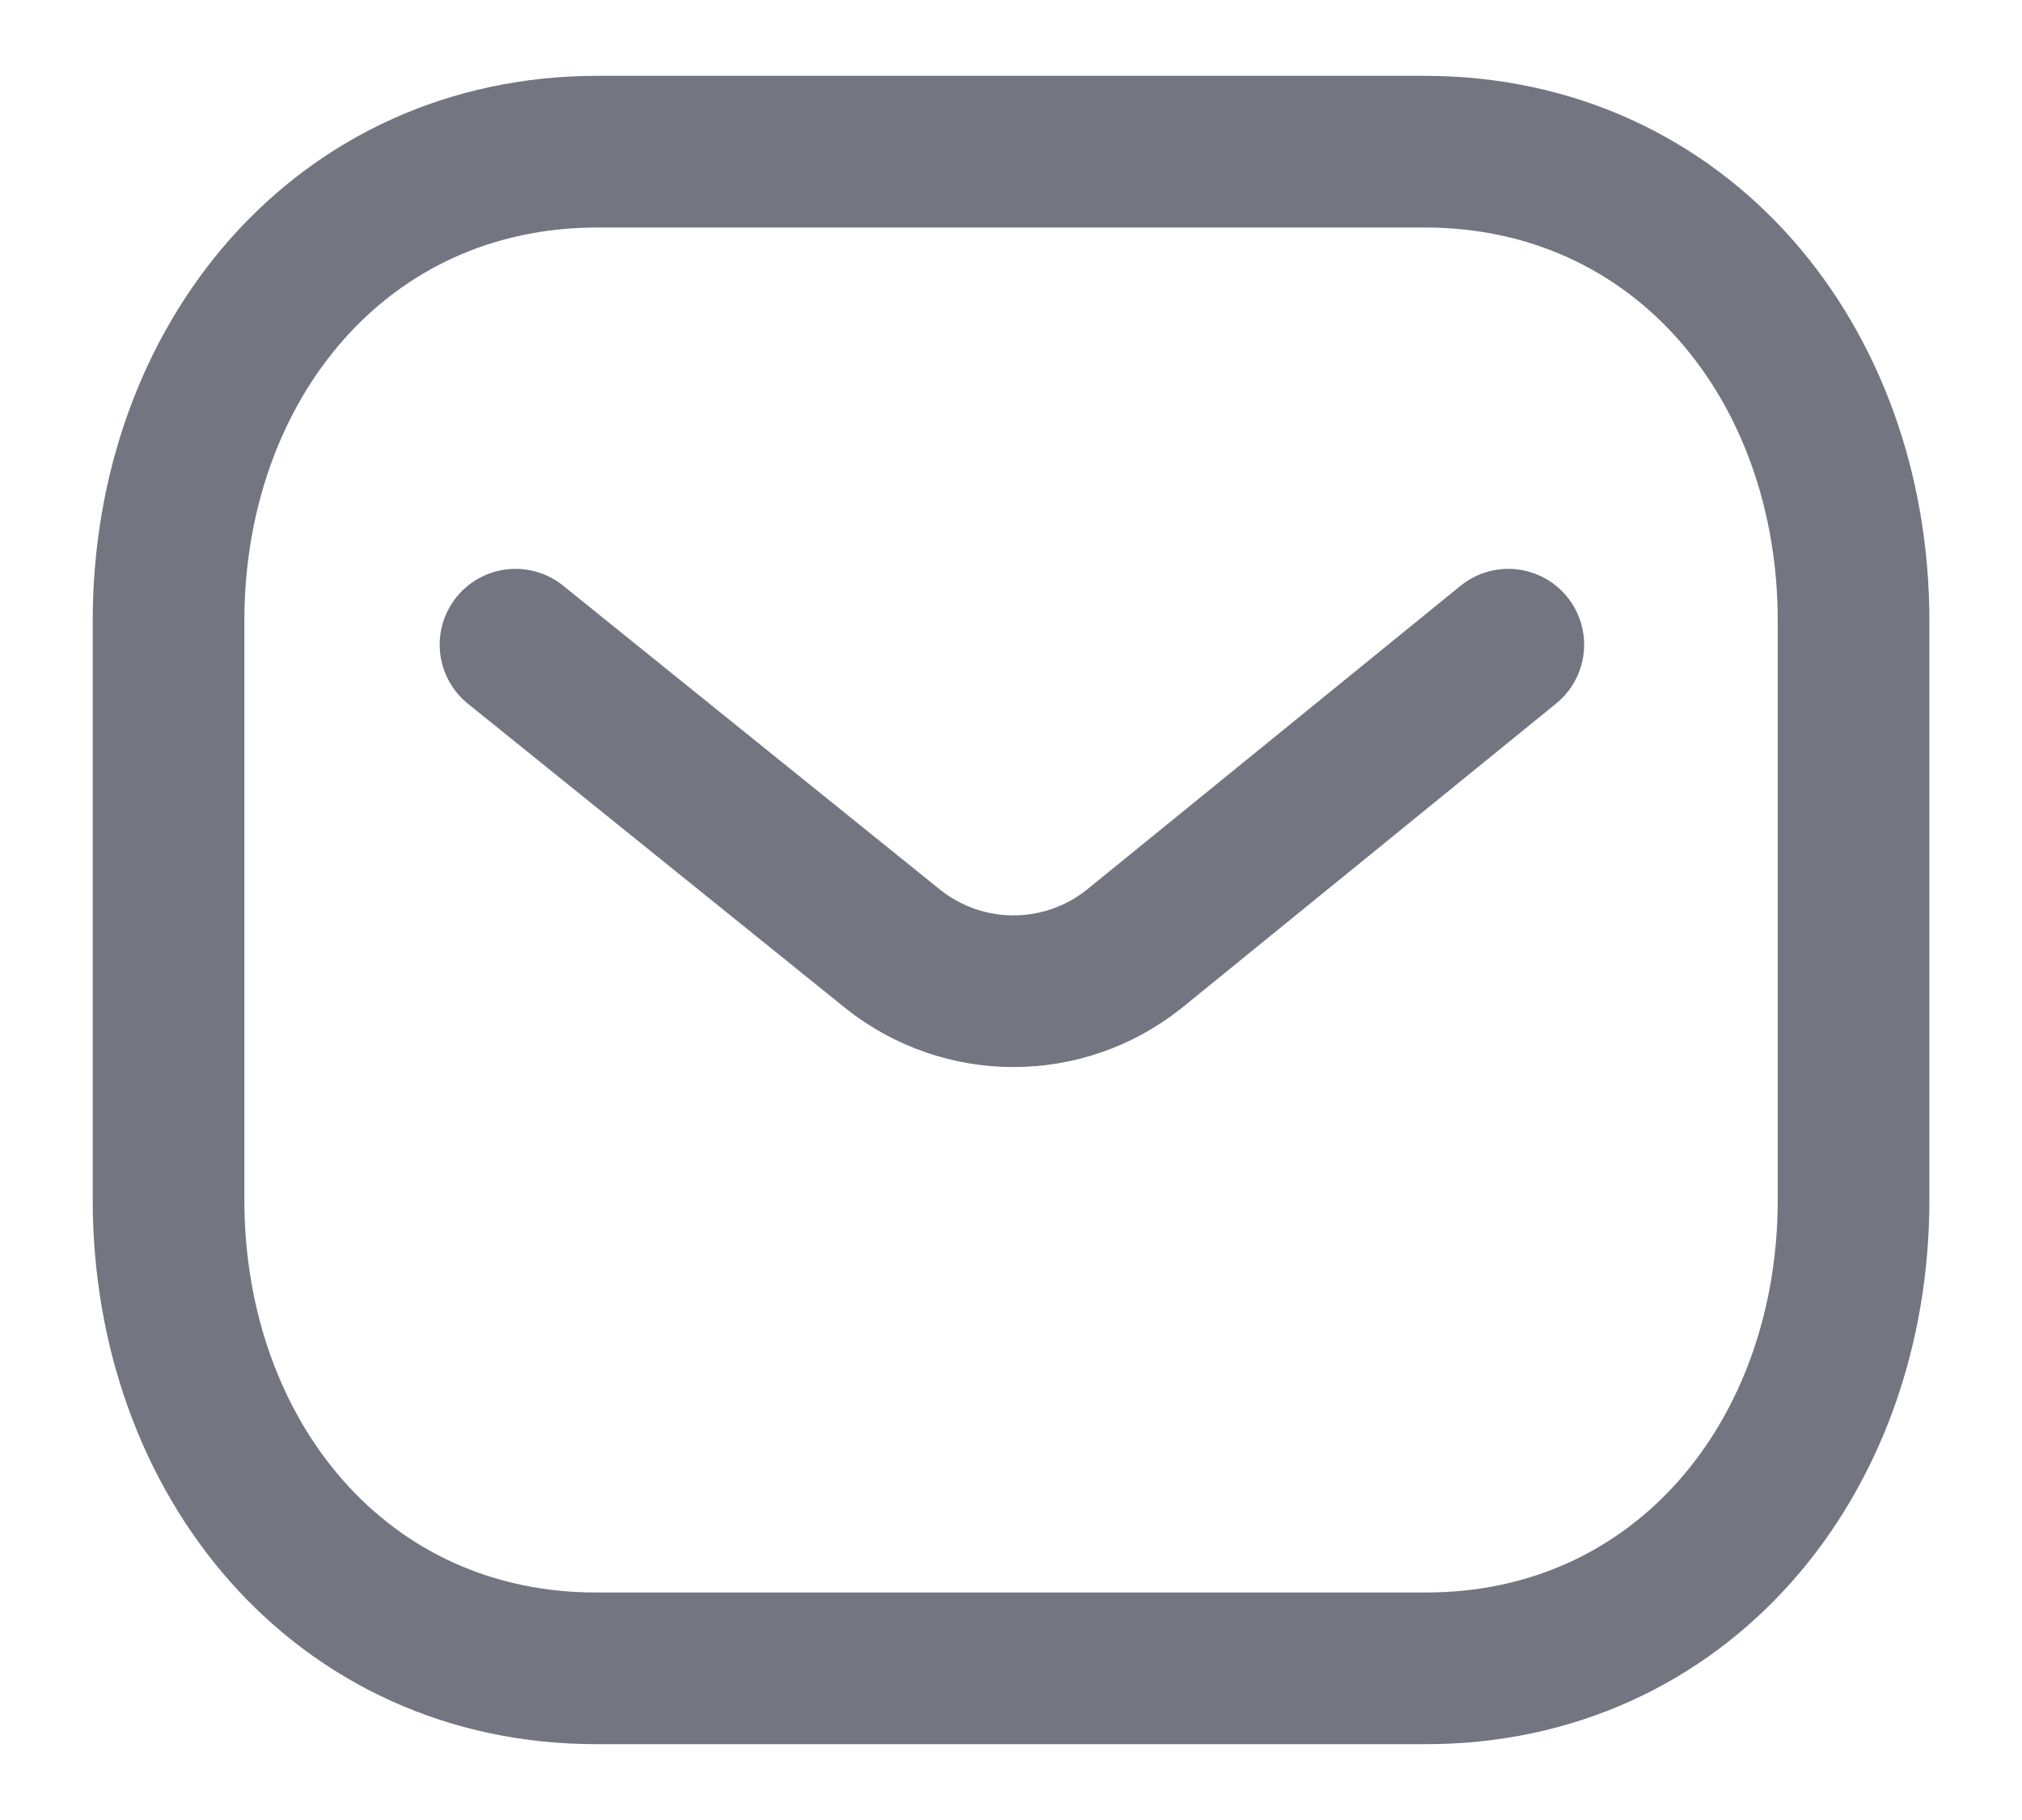 <svg width="20" height="18" viewBox="0 0 20 18" fill="none" xmlns="http://www.w3.org/2000/svg">
<path d="M14.919 6.376L11.216 9.387C10.517 9.942 9.532 9.942 8.833 9.387L5.099 6.376" stroke="#737680" stroke-width="1.5" stroke-linecap="round" stroke-linejoin="round"/>
<path fill-rule="evenodd" clip-rule="evenodd" d="M14.091 16.5C16.625 16.507 18.334 14.425 18.334 11.865V6.142C18.334 3.582 16.625 1.5 14.091 1.5H5.91C3.375 1.5 1.667 3.582 1.667 6.142V11.865C1.667 14.425 3.375 16.507 5.91 16.5H14.091Z" stroke="#737680" stroke-width="1.5" stroke-linecap="round" stroke-linejoin="round"/>
</svg>
